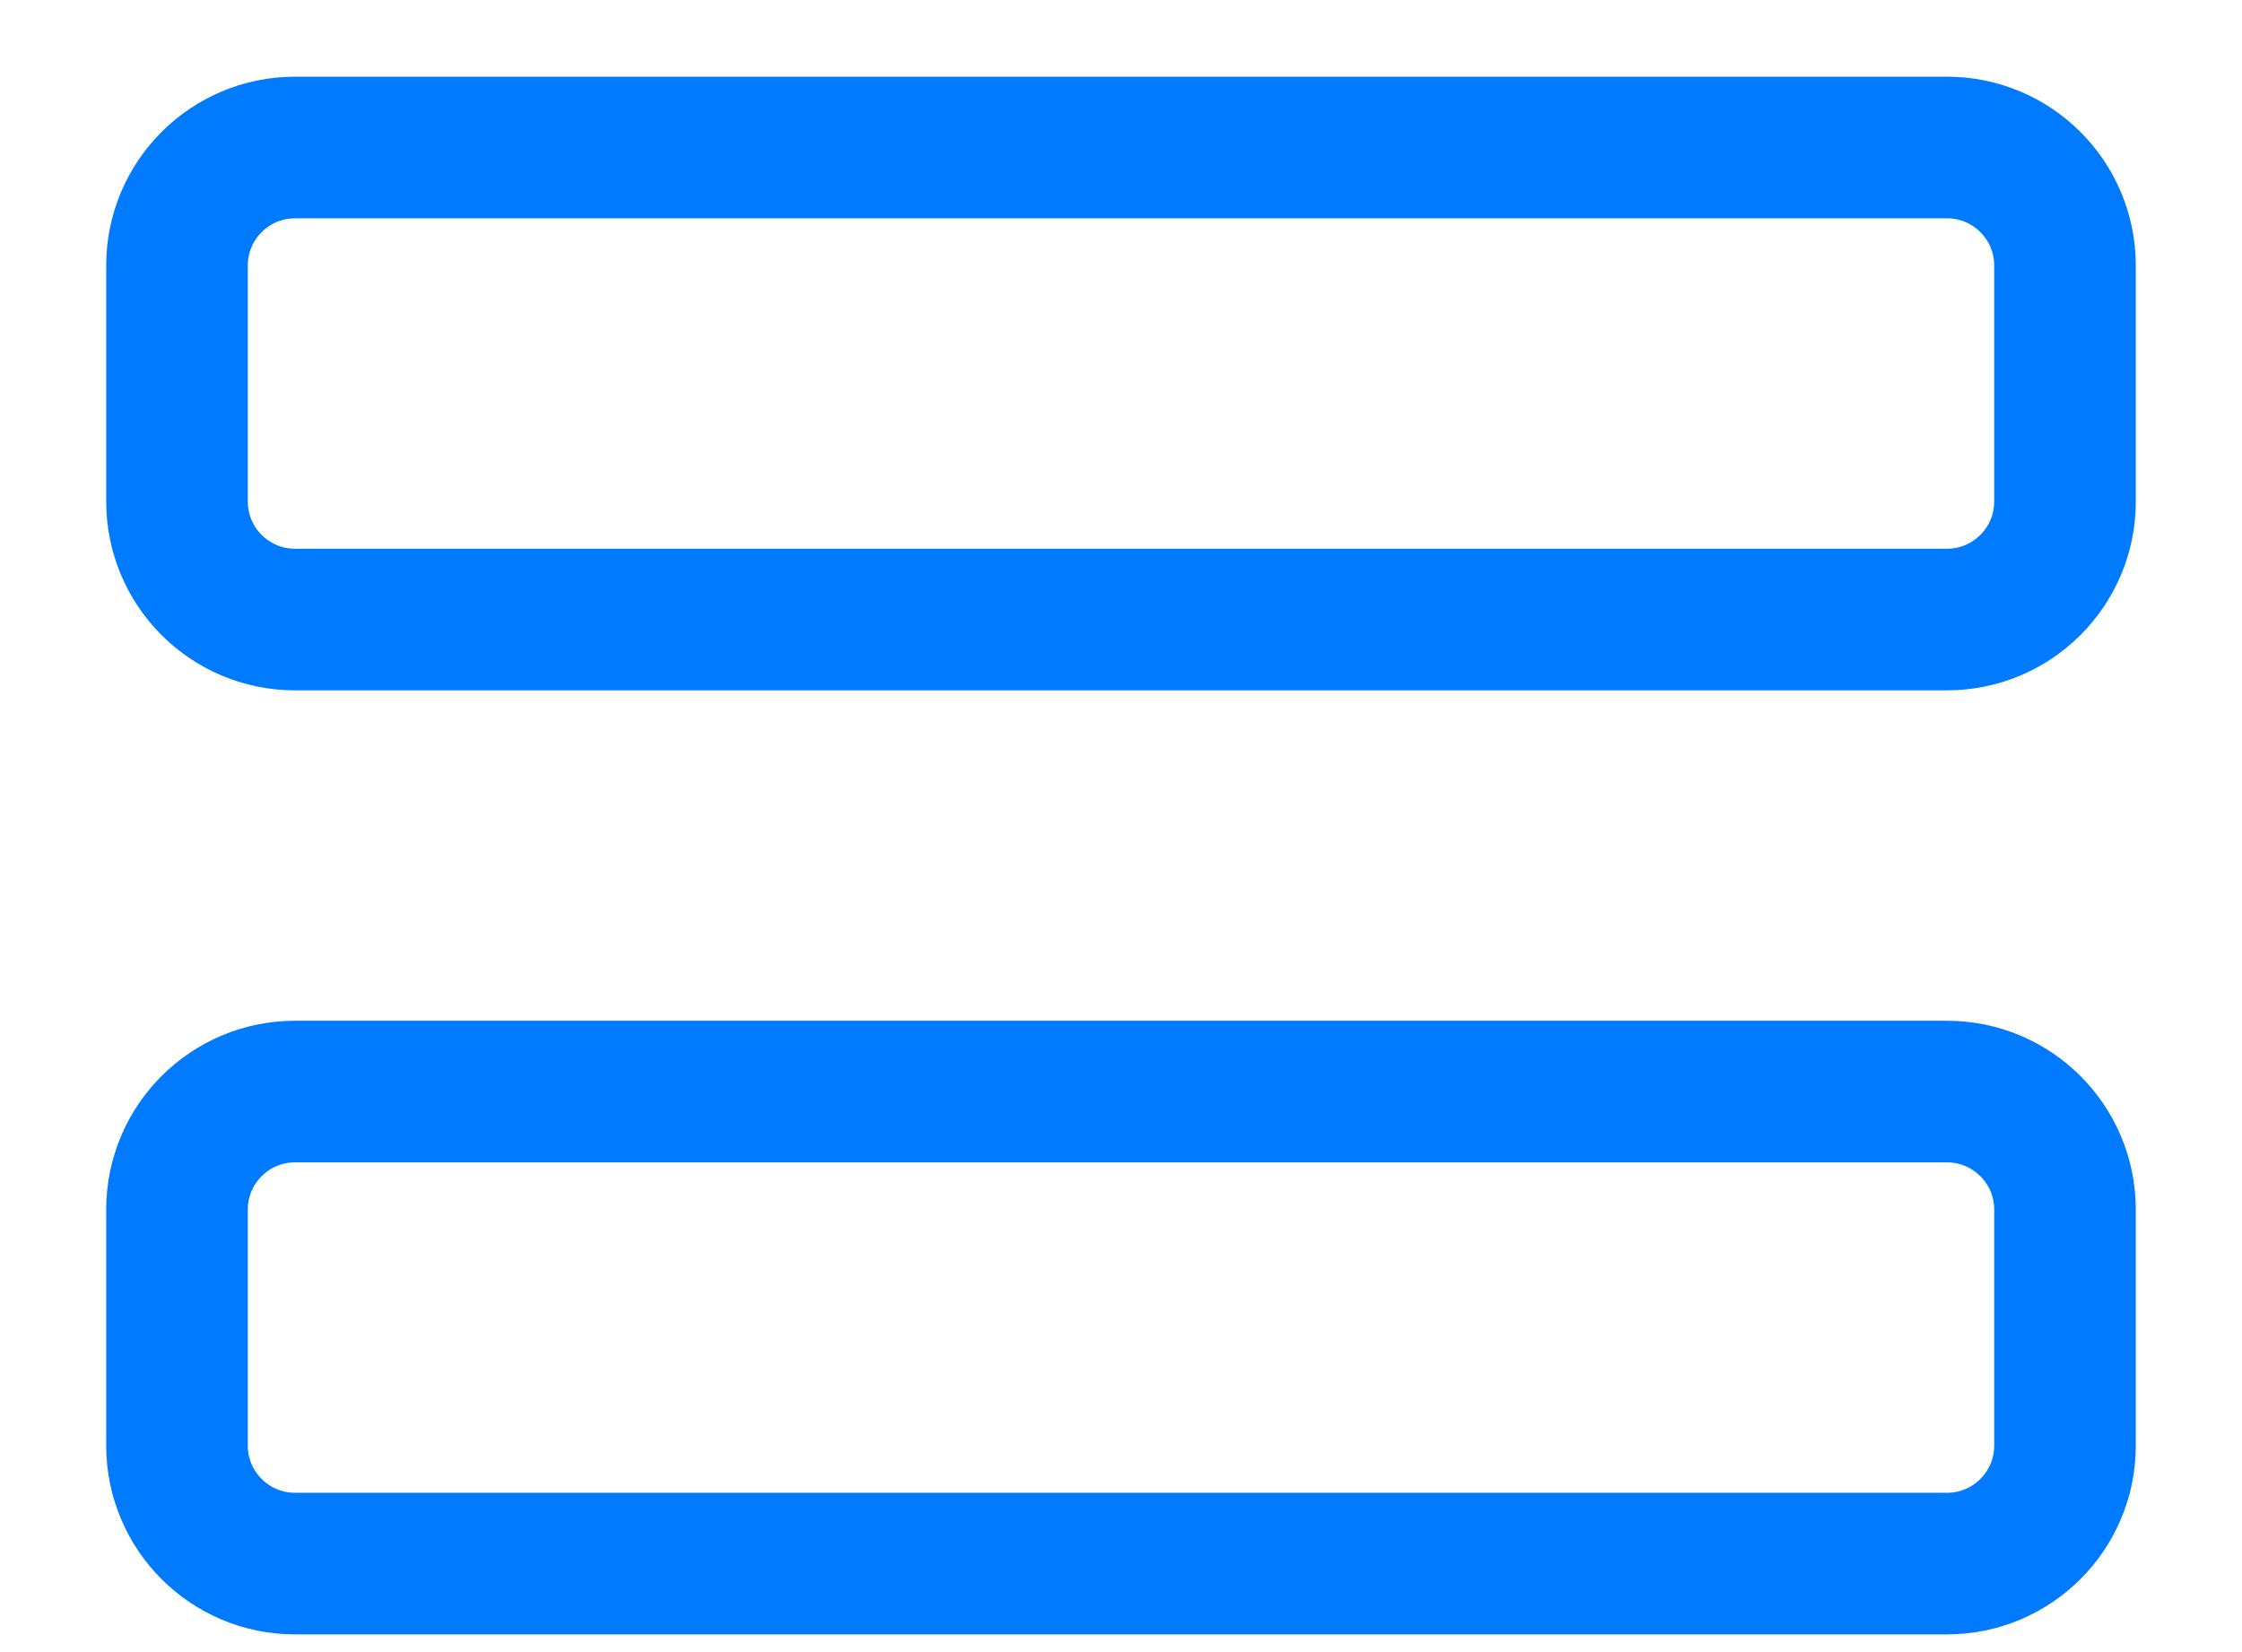 <svg width="19" height="14" viewBox="0 0 19 14" fill="none" xmlns="http://www.w3.org/2000/svg">
<path d="M1.5 10.25L1.5 12.25C1.5 12.802 1.948 13.25 2.5 13.25L16.5 13.25C17.052 13.25 17.5 12.802 17.5 12.25L17.5 10.25C17.5 9.698 17.052 9.25 16.5 9.25L2.5 9.25C1.948 9.25 1.5 9.698 1.5 10.25Z" stroke="#007AFF" stroke-width="1.2" stroke-linecap="round" stroke-linejoin="round"/>
<path d="M1.5 2.25L1.5 4.25C1.5 4.802 1.948 5.25 2.5 5.25L16.5 5.25C17.052 5.25 17.5 4.802 17.5 4.25L17.5 2.25C17.5 1.698 17.052 1.25 16.5 1.25L2.5 1.25C1.948 1.25 1.5 1.698 1.5 2.25Z" stroke="#007AFF" stroke-width="1.2" stroke-linecap="round" stroke-linejoin="round"/>
</svg>
